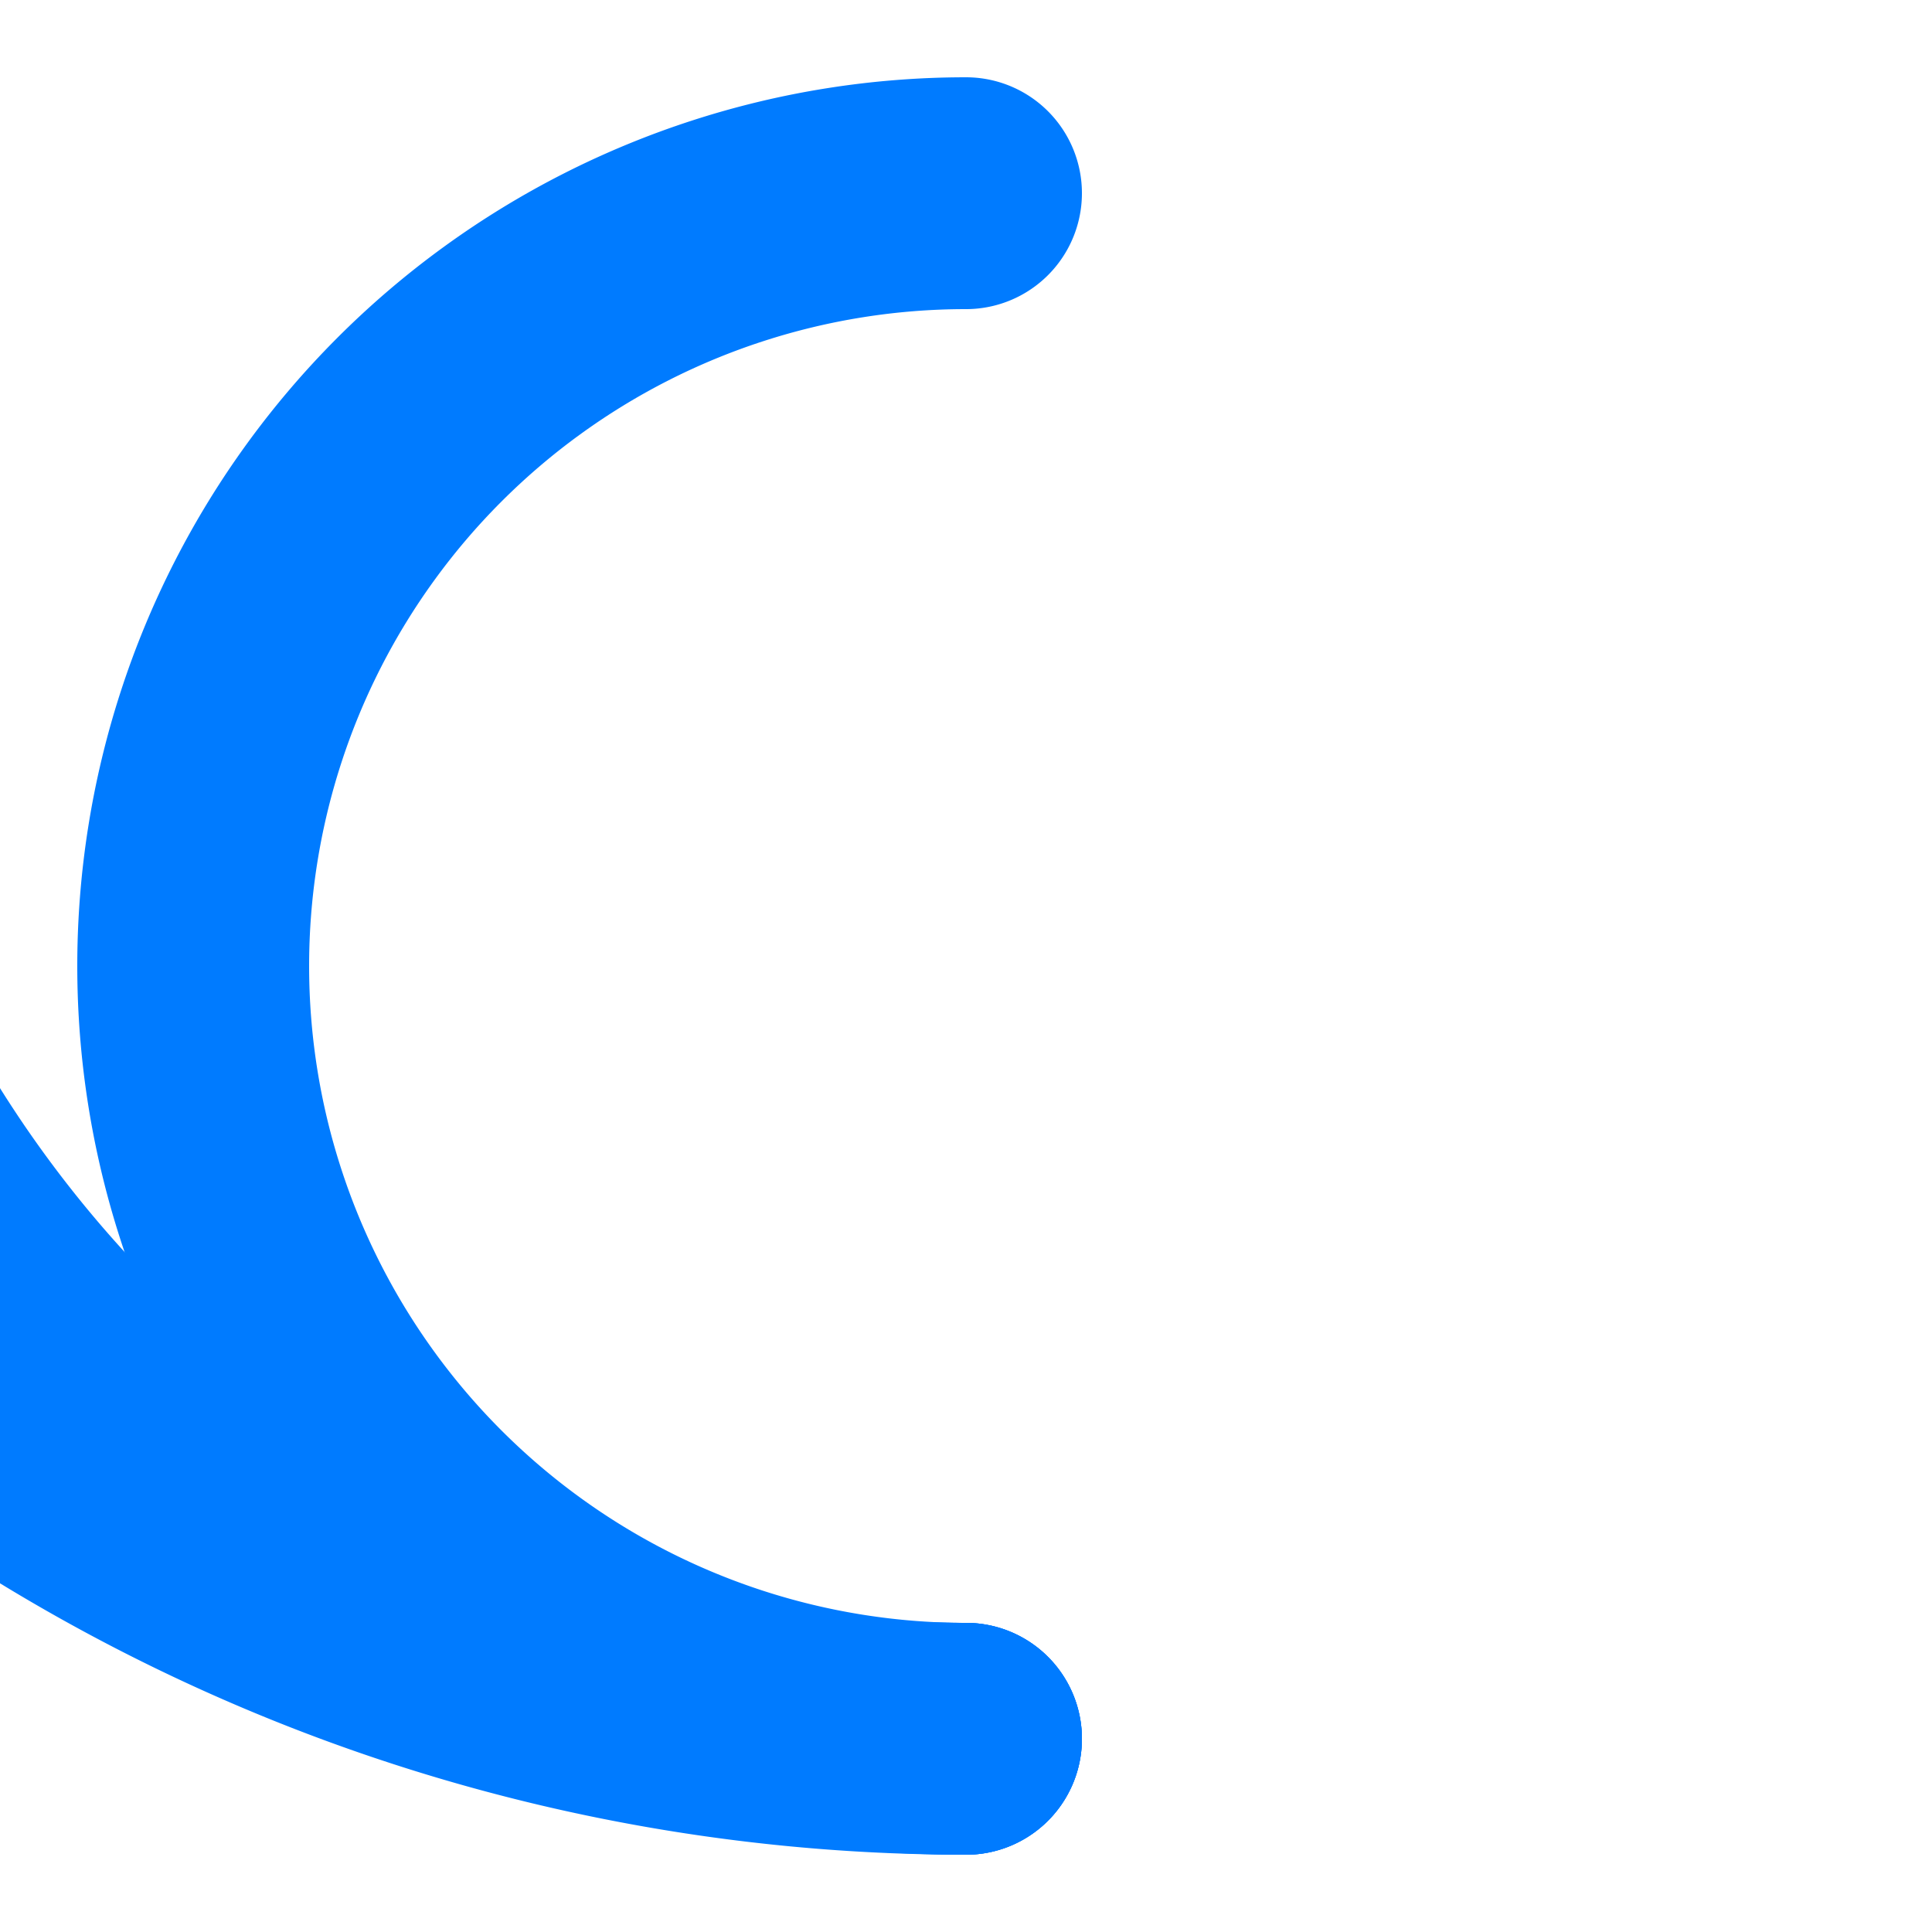 <svg xmlns="http://www.w3.org/2000/svg" viewBox="0 0 100 100" width="100" height="100">
    <path d="M 50,90 A 40 40 0 0 1 50,10" fill="none" stroke="#007bff" stroke-width="12" stroke-linecap="round"/>
    <path d="M 50,90 A 65 65 0 0 1 50, -40" fill="none" stroke="#007bff" stroke-width="12" stroke-linecap="round"/>
    <path d="M 50,90 A 90 90 0 0 1 50, -90" fill="none" stroke="#007bff" stroke-width="12" stroke-linecap="round"/>
  </svg>